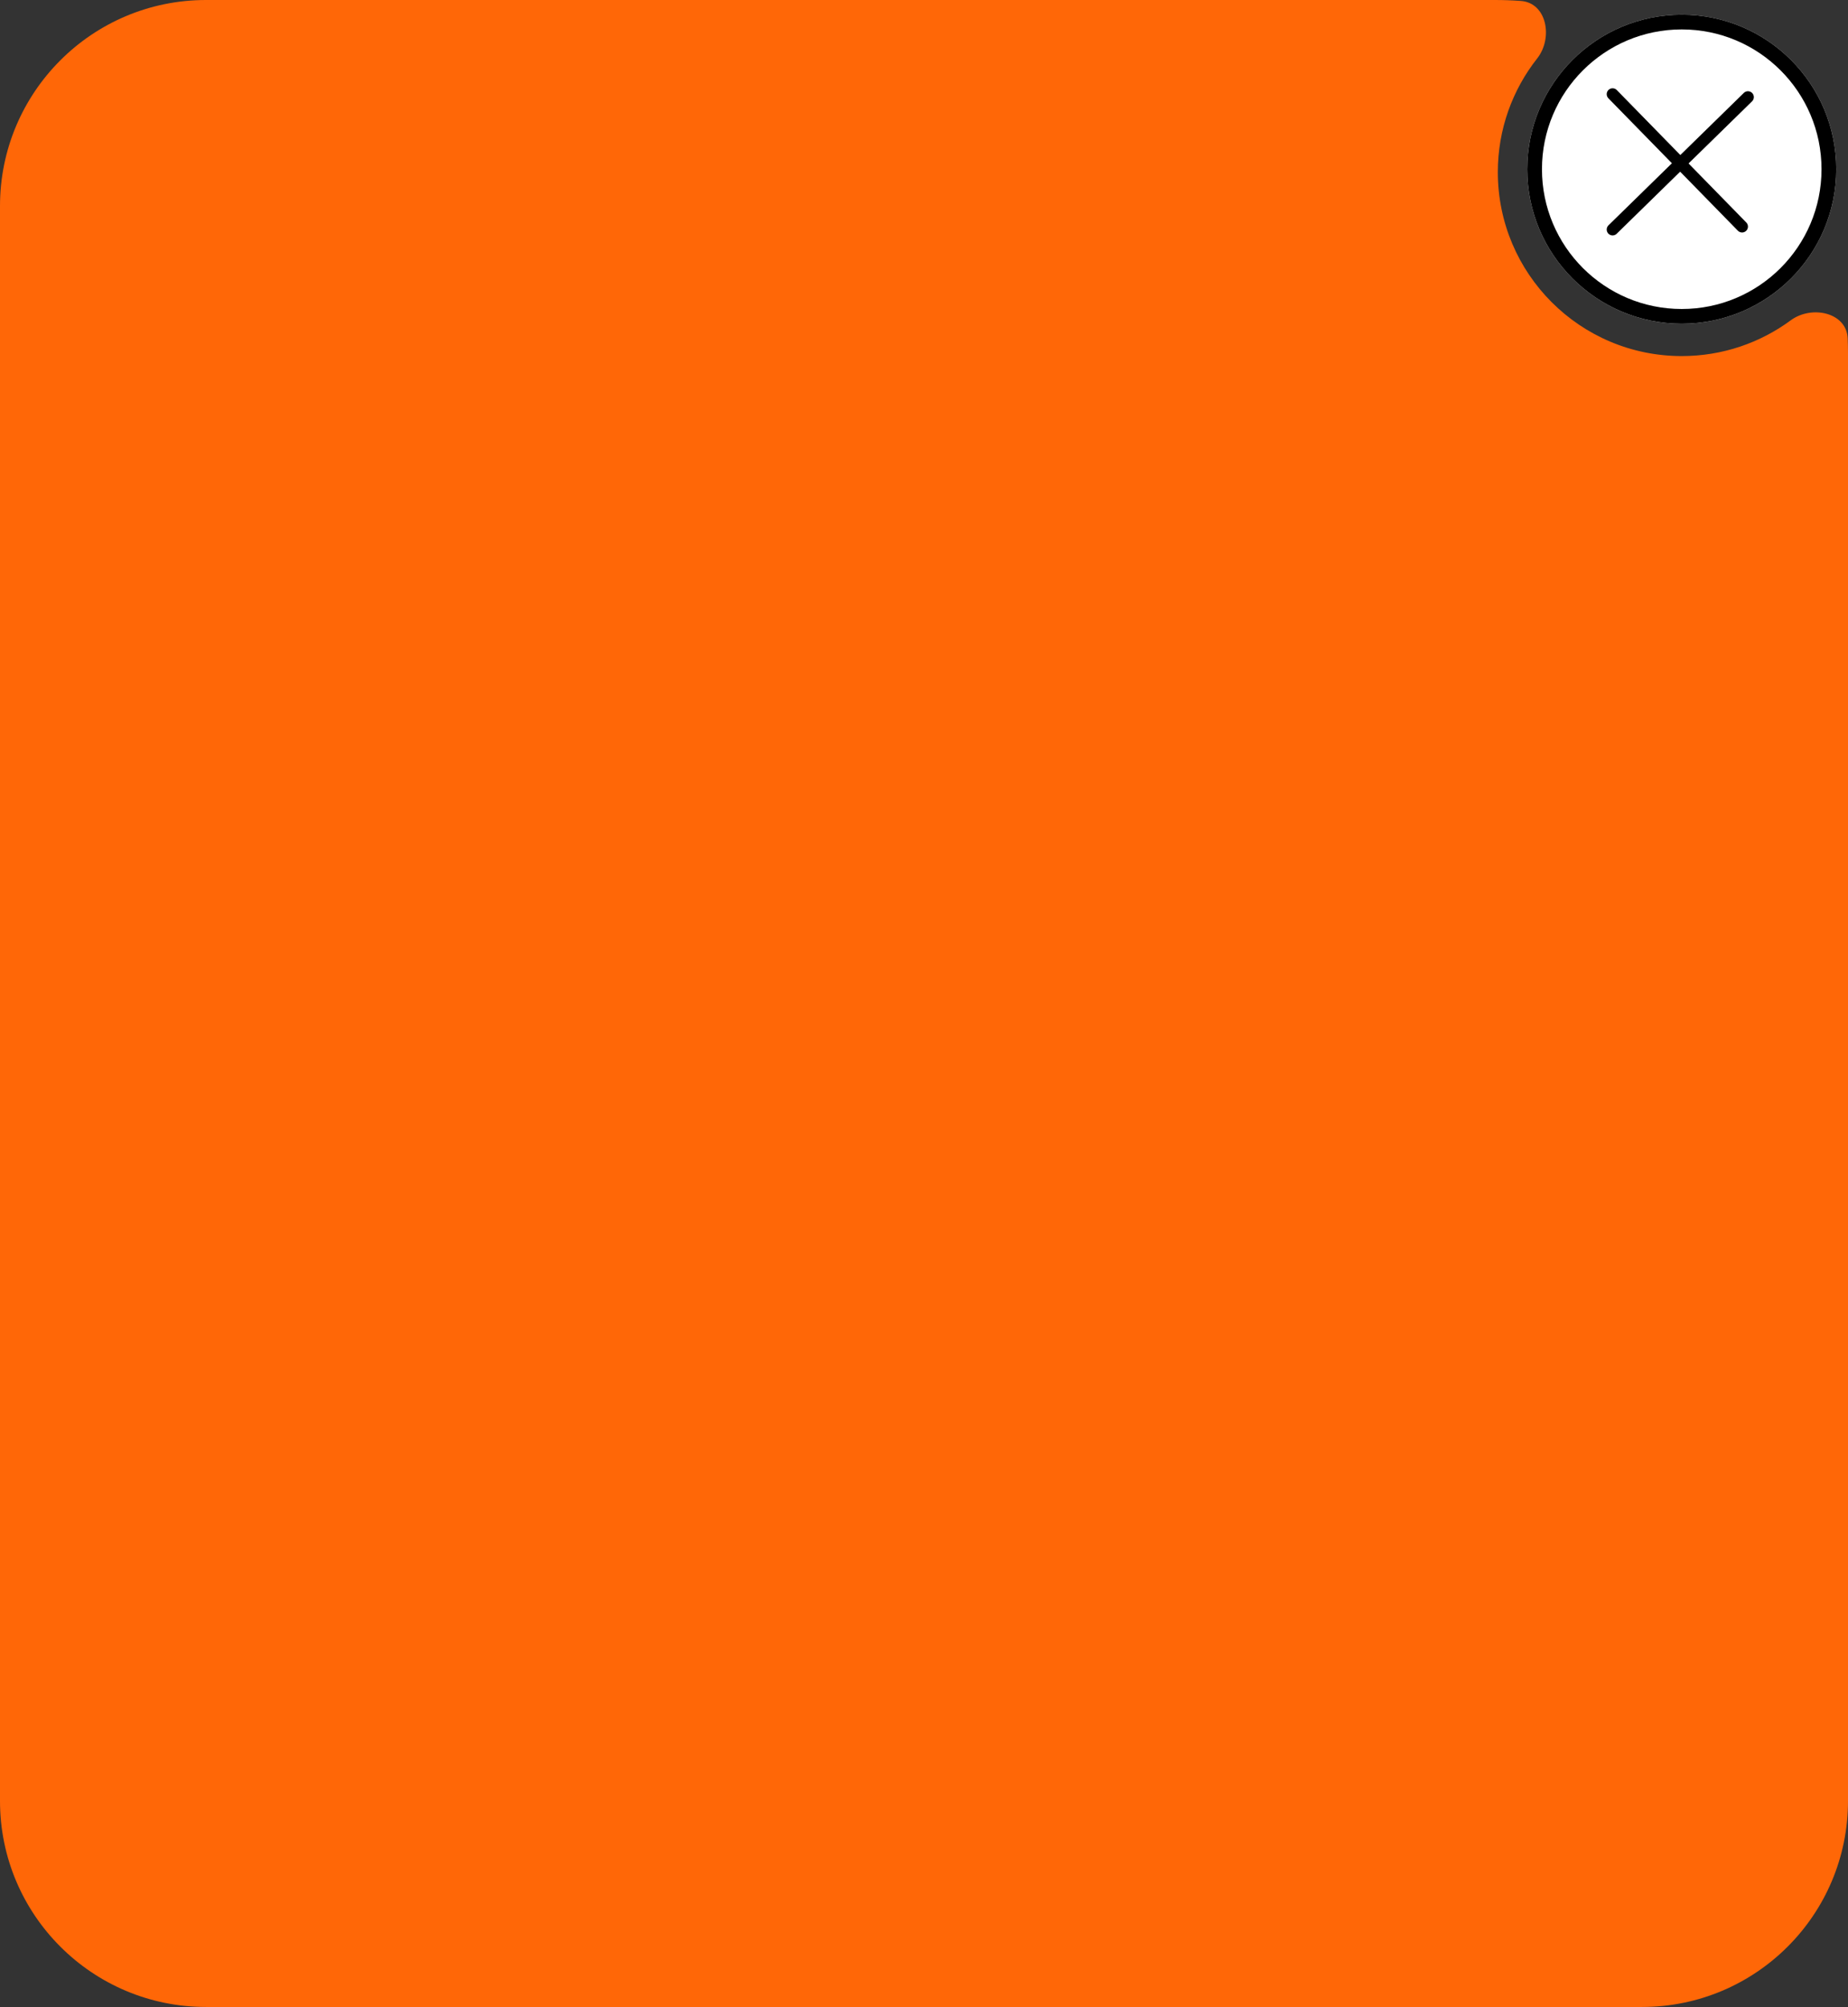 <svg width="628" height="682" viewBox="0 0 628 682" fill="none" xmlns="http://www.w3.org/2000/svg" xmlns:xlink="http://www.w3.org/1999/xlink">
	<rect x="0" y="0" width="628" height="682" fill="#333333" stroke="none"/>
	<desc>
			Created with Pixso.
	</desc>
	<defs/>
	<path id="Subtract - трабд" d="M522.37 19.865C513.997 30.498 509.001 43.916 509.001 58.5C509.001 93.018 536.983 121 571.501 121C585.364 121 598.172 116.487 608.538 108.849C615.669 103.595 627.536 106.158 627.898 115.008C627.966 116.664 628 118.328 628 120L628 612C628 650.66 596.66 682 558 682L70 682C31.34 682 0 650.66 0 612L0 70C0 31.34 31.34 0 70 0L508 0C510.971 0 513.917 0.108 516.834 0.32C525.668 0.963 527.849 12.906 522.37 19.865Z" clip-rule="evenodd" fill="#FF6707" fill-opacity="1" fill-rule="evenodd"/>
	<circle id="Ellipse 6" cx="571.5" cy="57.5" r="52.5" fill="#FFFFFF" fill-opacity="1"/>
	<circle id="Ellipse 6" cx="571.5" cy="57.5" r="50" stroke="#000000" stroke-opacity="1" stroke-width="5"/>
	<path id="Vector 3" d="M548 32L592 77" stroke="#000000" stroke-opacity="1" stroke-width="4" stroke-linecap="round"/>
	<path id="Vector 4" d="M594 33L548 78" stroke="#000000" stroke-opacity="1" stroke-width="4" stroke-linecap="round"/>
</svg>
